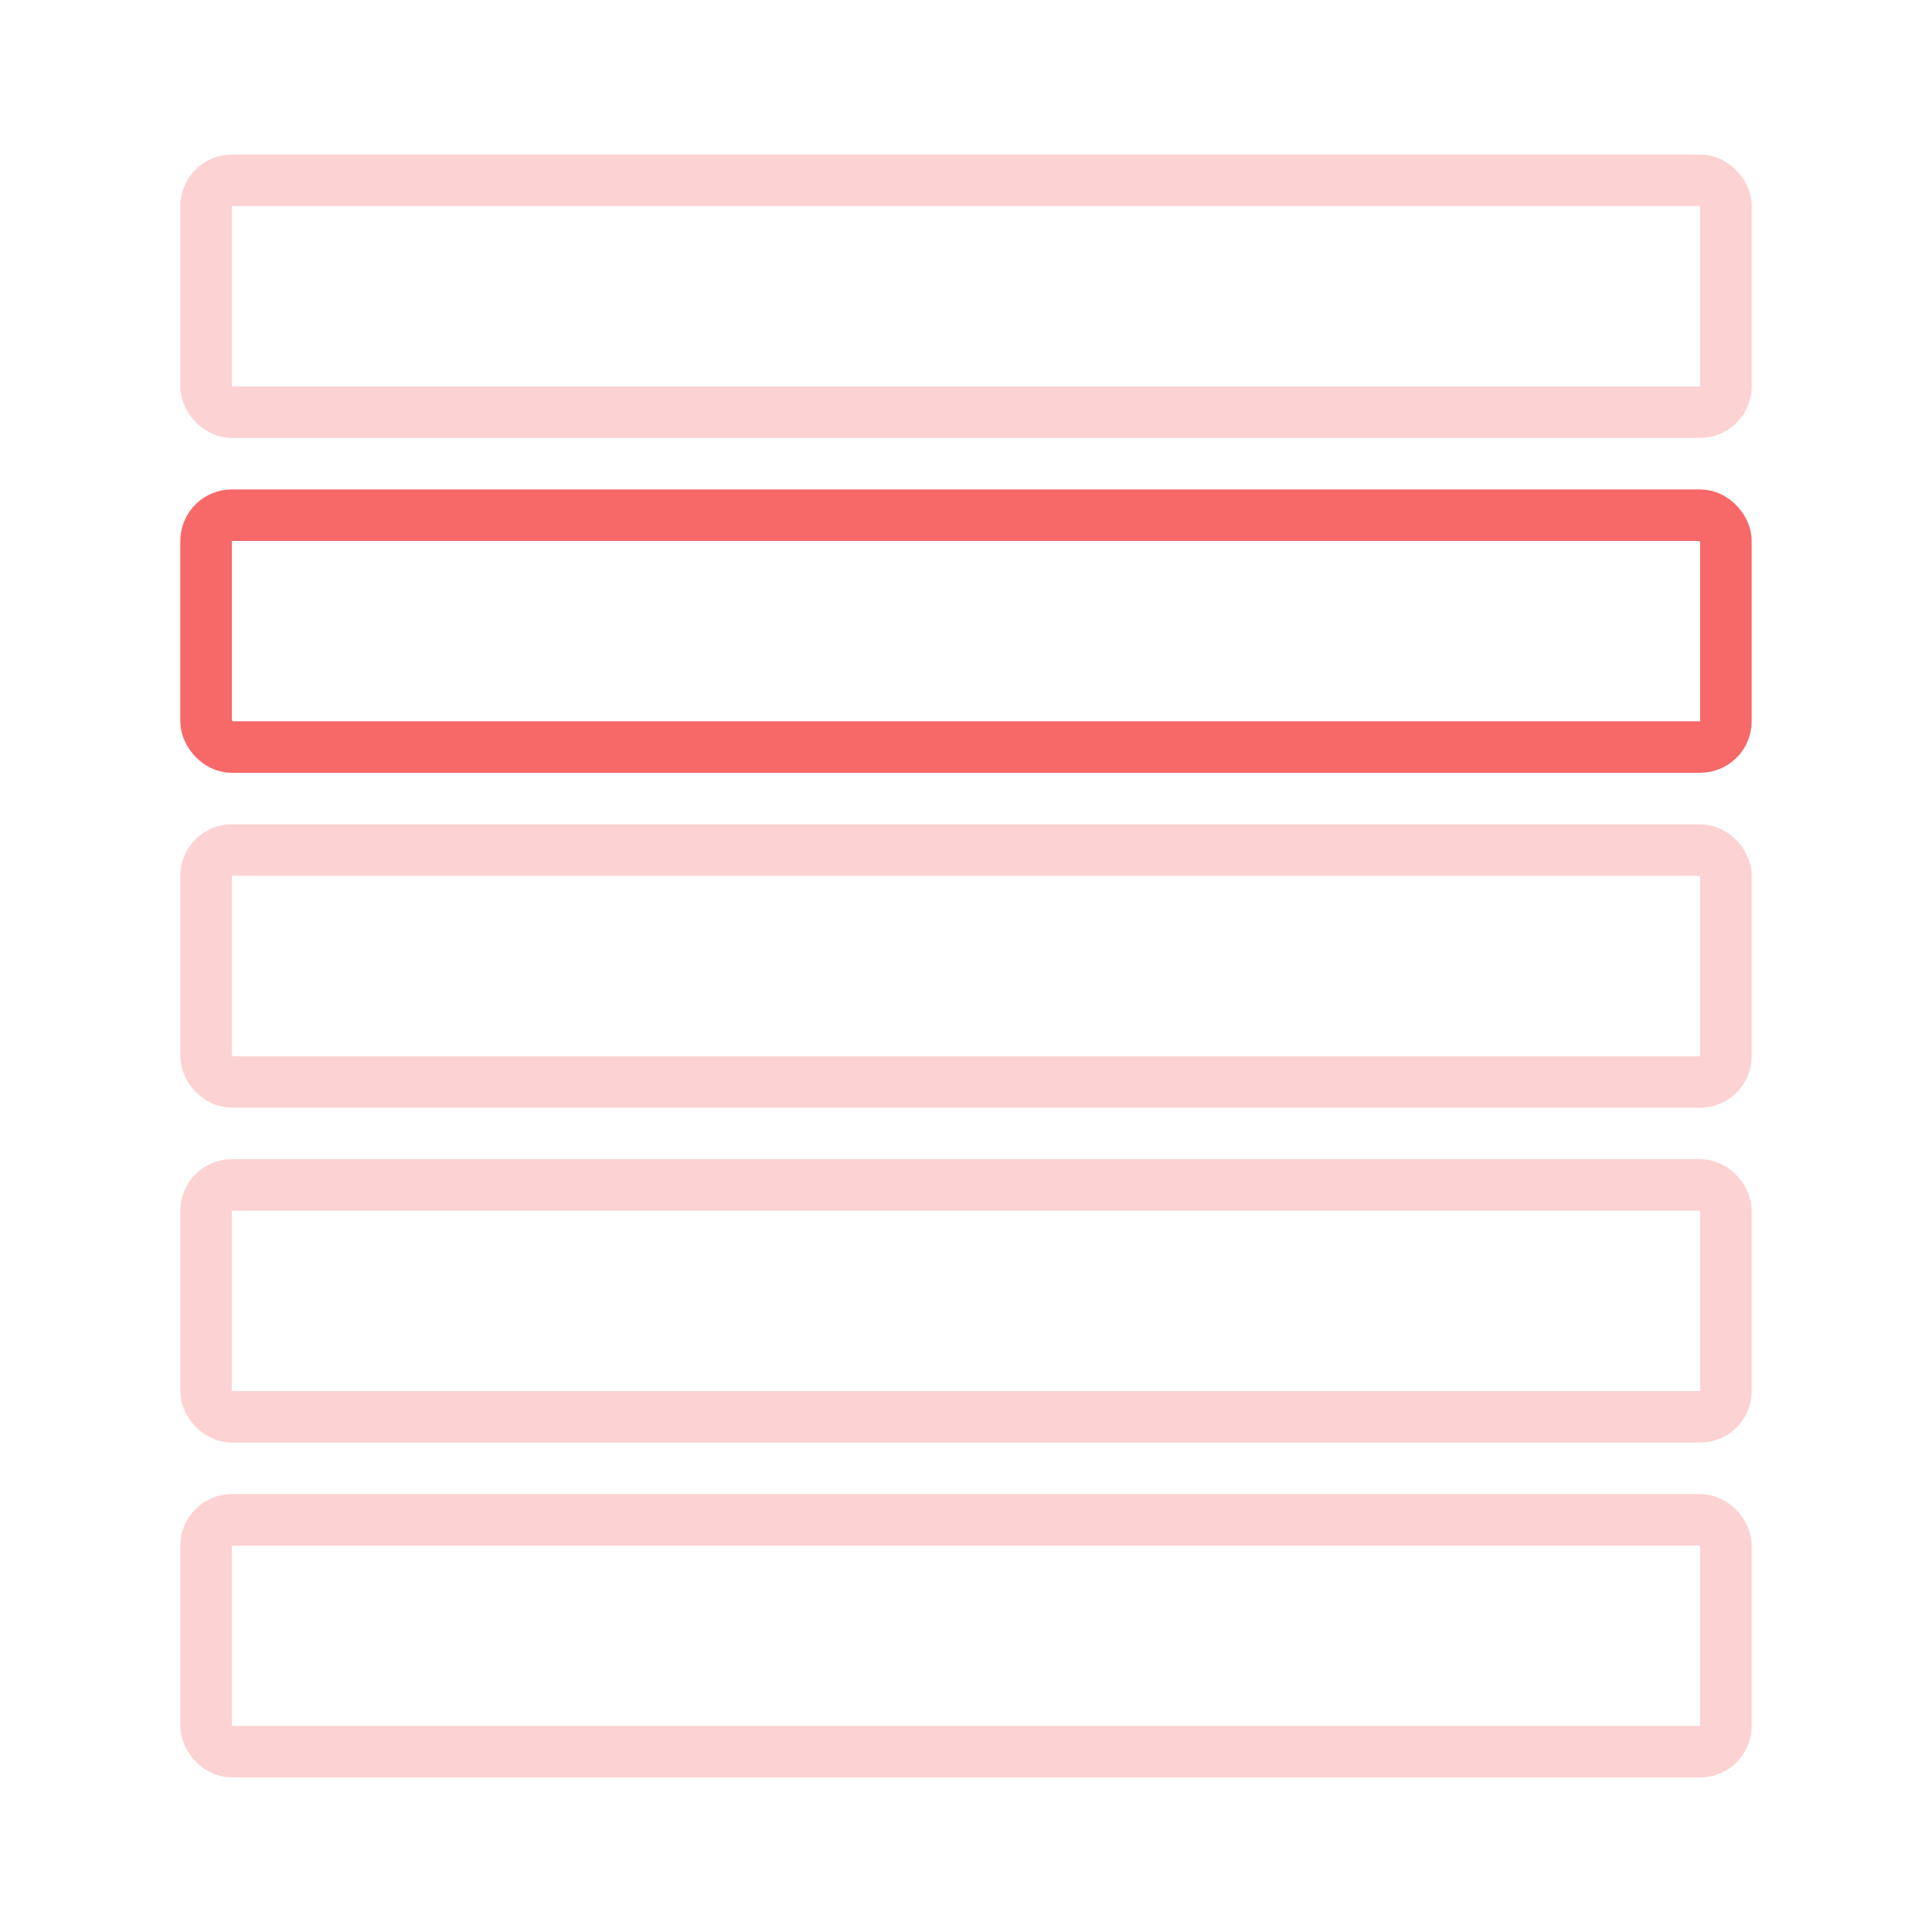 <svg width="75" height="75" viewBox="0 0 75 75" fill="none" xmlns="http://www.w3.org/2000/svg">
<rect x="8" y="7" width="59" height="9" rx="1" stroke="#F76868" stroke-opacity="0.3" stroke-width="2"/>
<rect x="8" y="20" width="59" height="9" rx="1" stroke="#F76868" stroke-width="2"/>
<rect x="8" y="33" width="59" height="9" rx="1" stroke="#F76868" stroke-opacity="0.3" stroke-width="2"/>
<rect x="8" y="46" width="59" height="9" rx="1" stroke="#F76868" stroke-opacity="0.3" stroke-width="2"/>
<rect x="8" y="59" width="59" height="9" rx="1" stroke="#F76868" stroke-opacity="0.3" stroke-width="2"/>
</svg>
